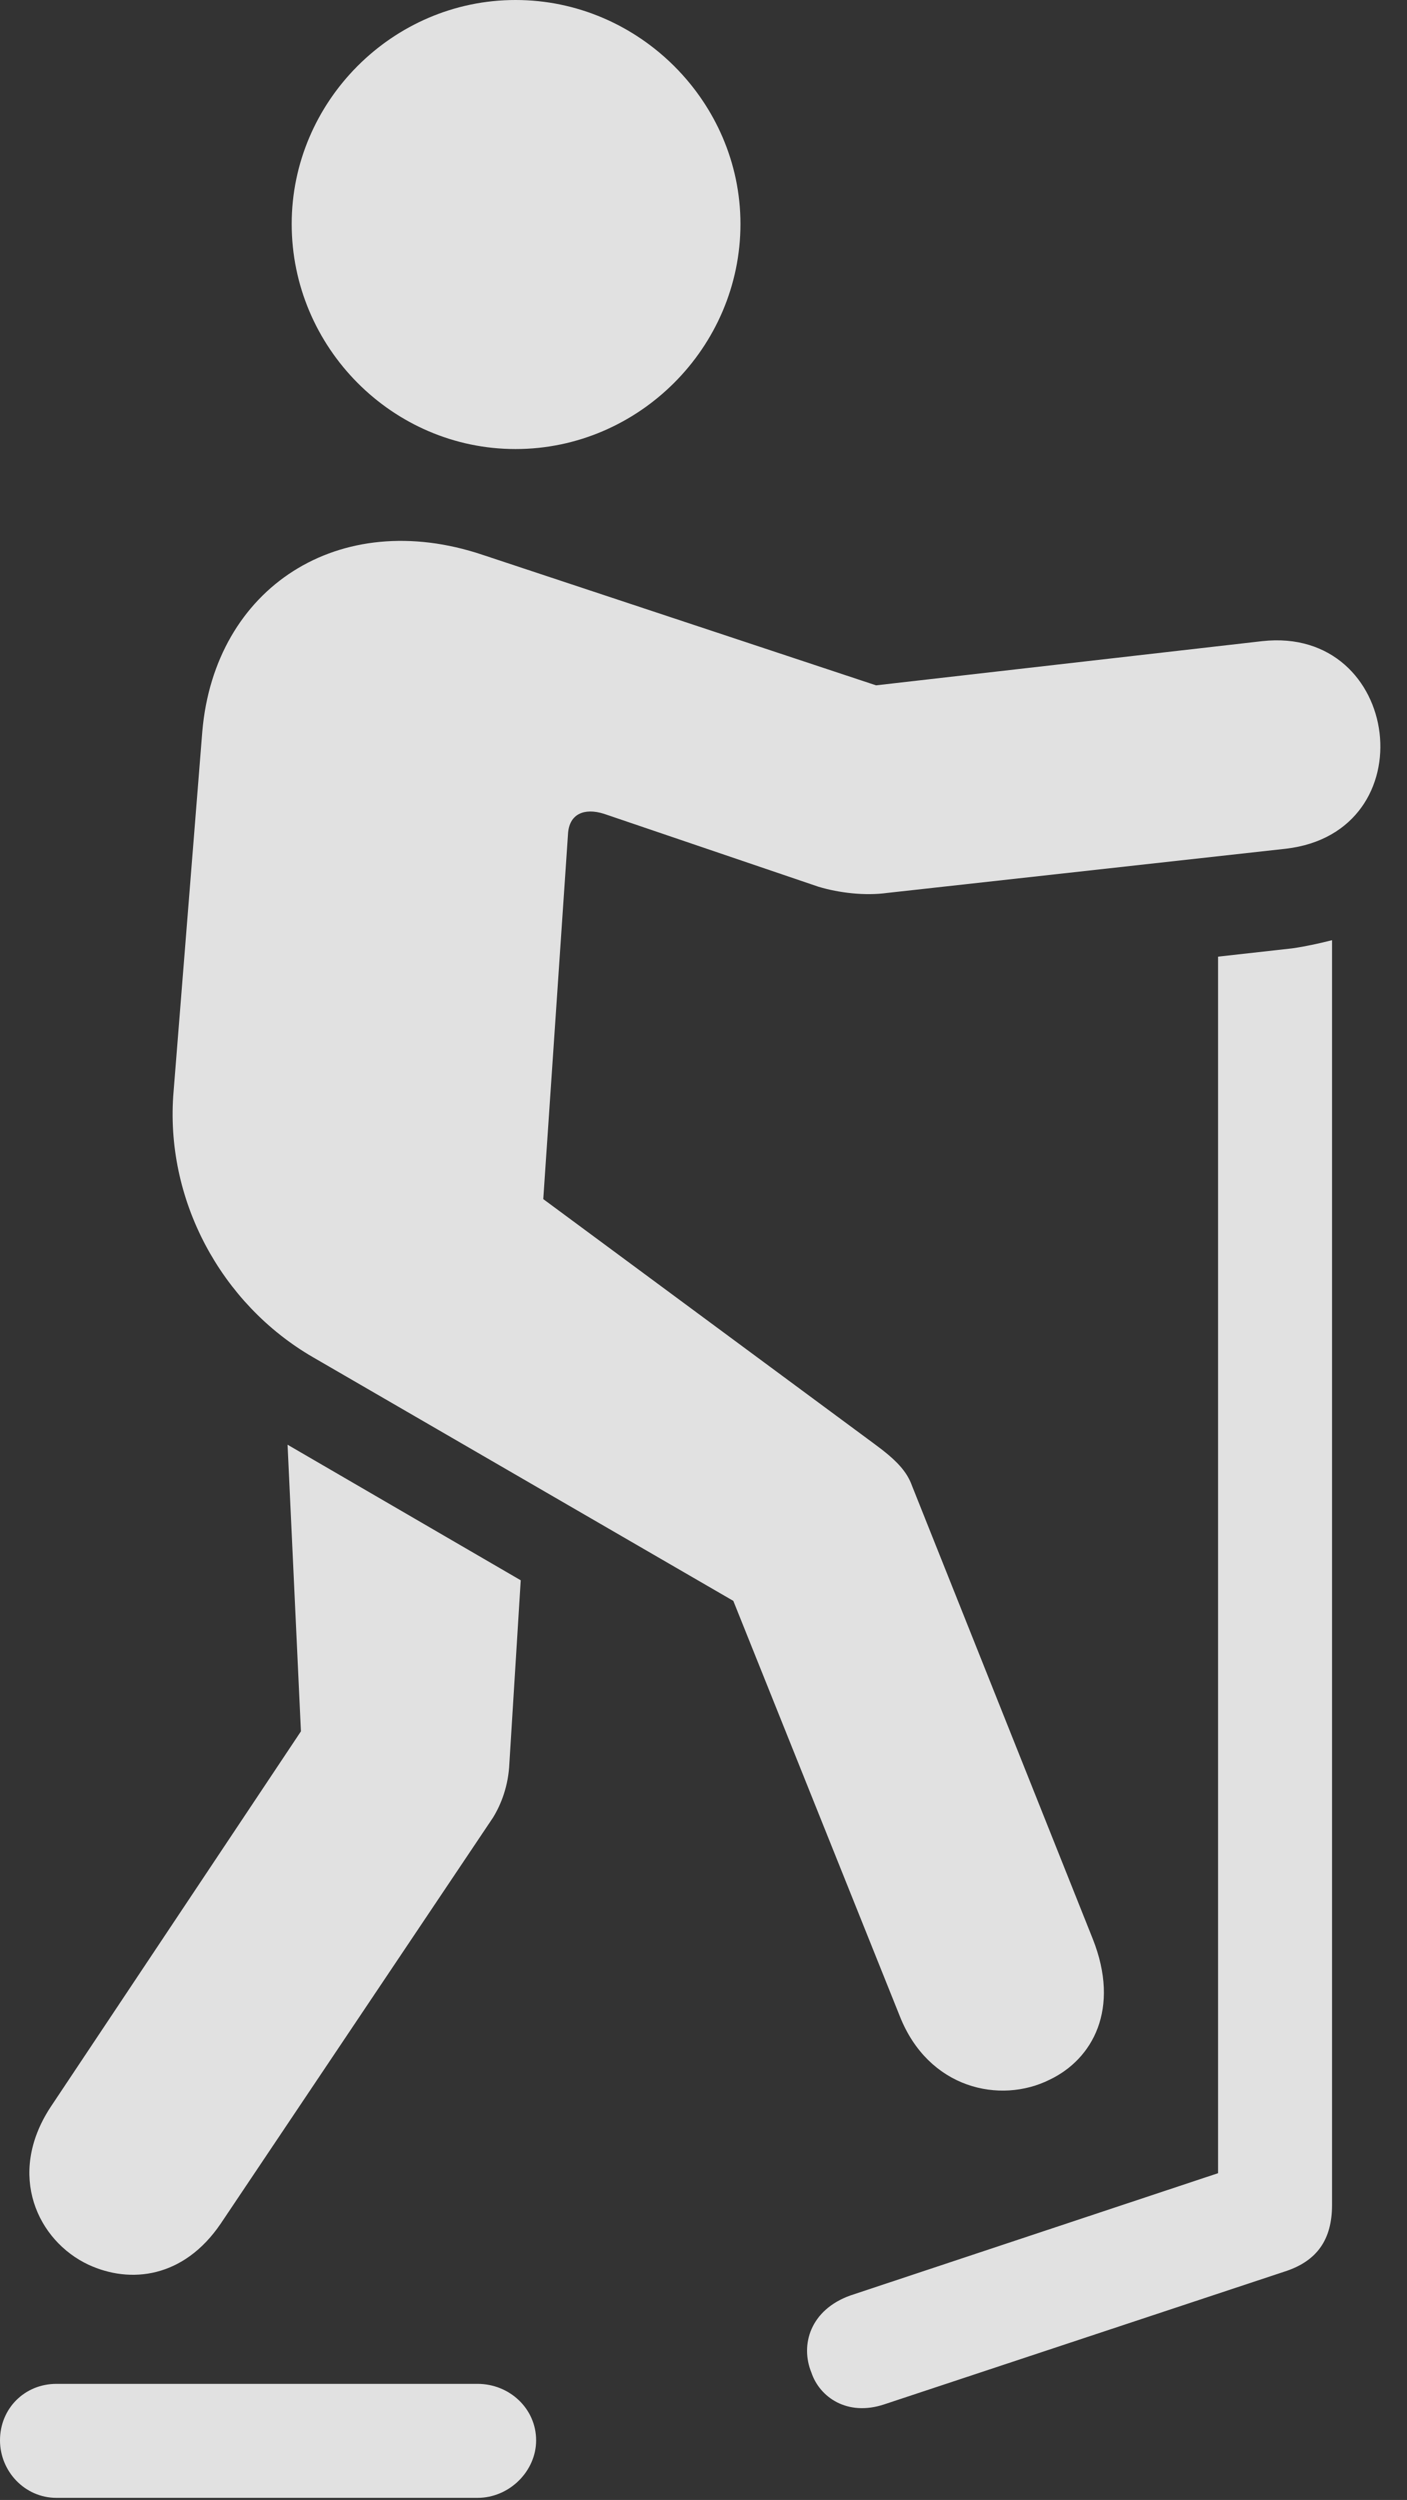 <?xml version="1.0" encoding="UTF-8"?>
<!--Generator: Apple Native CoreSVG 326-->
<!DOCTYPE svg
PUBLIC "-//W3C//DTD SVG 1.1//EN"
       "http://www.w3.org/Graphics/SVG/1.1/DTD/svg11.dtd">
<svg version="1.1" xmlns="http://www.w3.org/2000/svg" xmlns:xlink="http://www.w3.org/1999/xlink" viewBox="0 0 18.73 33.264">
 <rect x="0" y="0" width="18.73" height="33.264" fill="#333333" stroke="none"/>
 <g>
  <rect height="33.264" opacity="0" width="18.73" x="0" y="0"/>
  <path d="M6.863 5.975C8.504 5.975 9.857 4.621 9.857 2.98C9.857 1.354 8.504 0 6.863 0C5.223 0 3.883 1.354 3.883 2.98C3.883 4.621 5.223 5.975 6.863 5.975ZM13.973 27.672C14.547 27.398 14.916 26.729 14.547 25.799L12.141 19.77C12.072 19.578 11.935 19.428 11.635 19.209L7.232 15.955L7.561 11.102C7.574 10.828 7.779 10.746 8.039 10.828L10.896 11.799C11.17 11.881 11.512 11.922 11.812 11.881L17.117 11.293C19.004 11.074 18.662 8.326 16.803 8.531L11.662 9.119L6.426 7.383C4.512 6.74 2.857 7.82 2.693 9.734L2.311 14.52C2.188 15.955 2.939 17.35 4.17 18.061L9.762 21.301L11.977 26.824C12.359 27.795 13.316 28 13.973 27.672ZM1.176 30.133C1.736 30.393 2.447 30.311 2.939 29.586L6.562 24.186C6.672 24.008 6.768 23.762 6.781 23.461L6.932 21.027L3.828 19.223L4.006 23.037L0.67 28.041C0.082 28.943 0.506 29.818 1.176 30.133ZM11.771 31.992L17.131 30.215C17.527 30.078 17.732 29.805 17.732 29.34L17.732 12.51C17.568 12.551 17.391 12.592 17.199 12.619L16.215 12.729L16.215 28.916L11.32 30.543C10.787 30.734 10.65 31.199 10.801 31.568C10.91 31.896 11.279 32.156 11.771 31.992ZM0.752 33.236L6.357 33.236C6.781 33.236 7.137 32.881 7.137 32.471C7.137 32.047 6.781 31.719 6.357 31.719L0.752 31.719C0.328 31.719 0 32.047 0 32.471C0 32.881 0.328 33.236 0.752 33.236Z" fill="white" fill-opacity="0.85"/>
 </g>
</svg>
